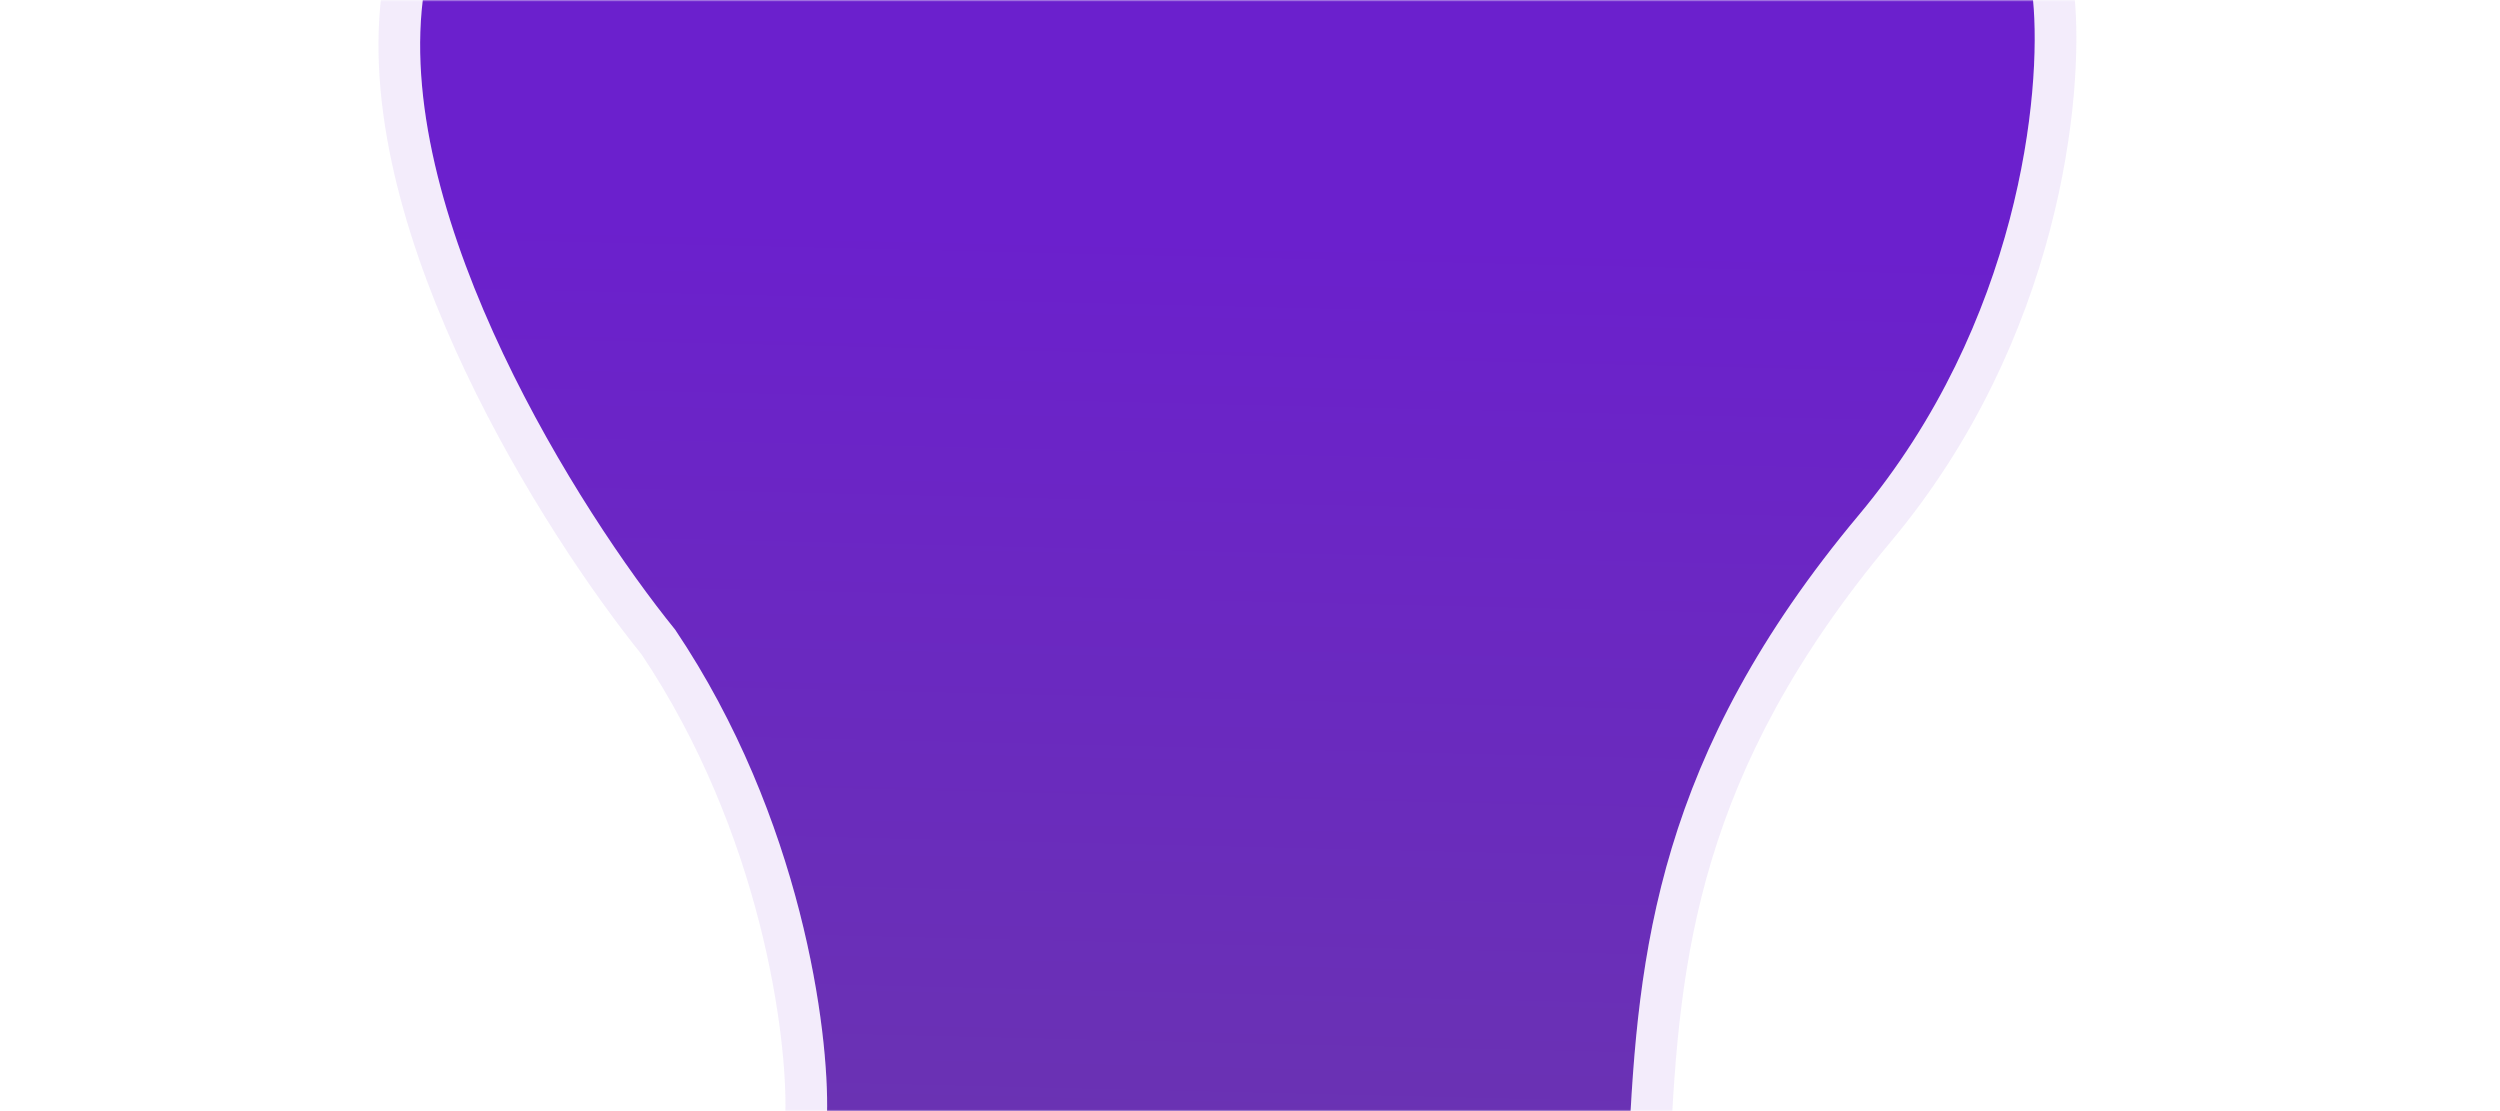 <svg width="720" height="320" viewBox="0 0 720 320" fill="none" xmlns="http://www.w3.org/2000/svg">
<mask id="mask0_80_214" style="mask-type:alpha" maskUnits="userSpaceOnUse" x="0" y="0" width="720" height="320">
<path d="M720 0L720 320L-1.39876e-05 320L0 -3.14722e-05L720 0Z" fill="black"/>
</mask>
<g mask="url(#mask0_80_214)">
<path d="M535.346 148.315C581.657 92.978 588.089 26.381 585.516 -2.1153e-08L121.76 -2.02926e-05C114.042 63.813 167 147.485 194.443 181.344C230.978 235.685 238.825 297.046 238.182 320.935C238.696 389.733 264.125 441.831 276.774 459.279C339.552 539.046 346.241 615.904 341.739 644.362C338.651 671.283 347.313 815.112 352.03 883.661L352.03 1280L355.889 1280L355.889 962.804L366.181 669.289C361.035 582.543 386.764 526.375 400.271 509.133C451.728 441.207 466.522 386.368 469.095 330.282C471.668 274.197 477.456 217.488 535.346 148.315Z" fill="url(#paint0_linear_80_214)"/>
<path d="M591.488 -0.582L590.959 -6L585.516 -6L121.76 -6L116.442 -6L115.804 -0.721C111.738 32.894 123.638 71.03 139.494 104.475C155.364 137.948 175.632 167.626 189.611 184.911C225.184 237.955 232.8 297.889 232.184 320.773L232.181 320.876L232.182 320.98C232.706 391.085 258.568 444.388 271.917 462.801L271.986 462.897L272.059 462.99C333.87 541.527 340.038 616.72 335.813 643.425L335.793 643.551L335.778 643.679C334.949 650.902 334.934 665.379 335.383 683.618C335.836 702.03 336.78 724.731 337.965 748.698C340.332 796.542 343.671 849.56 346.03 883.867L346.03 1280L346.03 1286L352.03 1286L355.889 1286L361.889 1286L361.889 1280L361.889 962.91L372.177 669.499L372.187 669.216L372.17 668.934C367.094 583.356 392.555 528.711 404.994 512.834L405.024 512.795L405.054 512.756C457.261 443.84 472.461 387.827 475.089 330.557C477.635 275.049 483.275 219.884 539.947 152.166C587.514 95.327 594.179 27.017 591.488 -0.582Z" stroke="#8342D8" stroke-opacity="0.1" stroke-width="12"/>
</g>
<defs>
<linearGradient id="paint0_linear_80_214" x1="328.5" y1="66.424" x2="317.216" y2="546.926" gradientUnits="userSpaceOnUse">
<stop stop-color="#6B20CD"/>
<stop offset="1" stop-color="#69429C"/>
</linearGradient>
</defs>
</svg>
